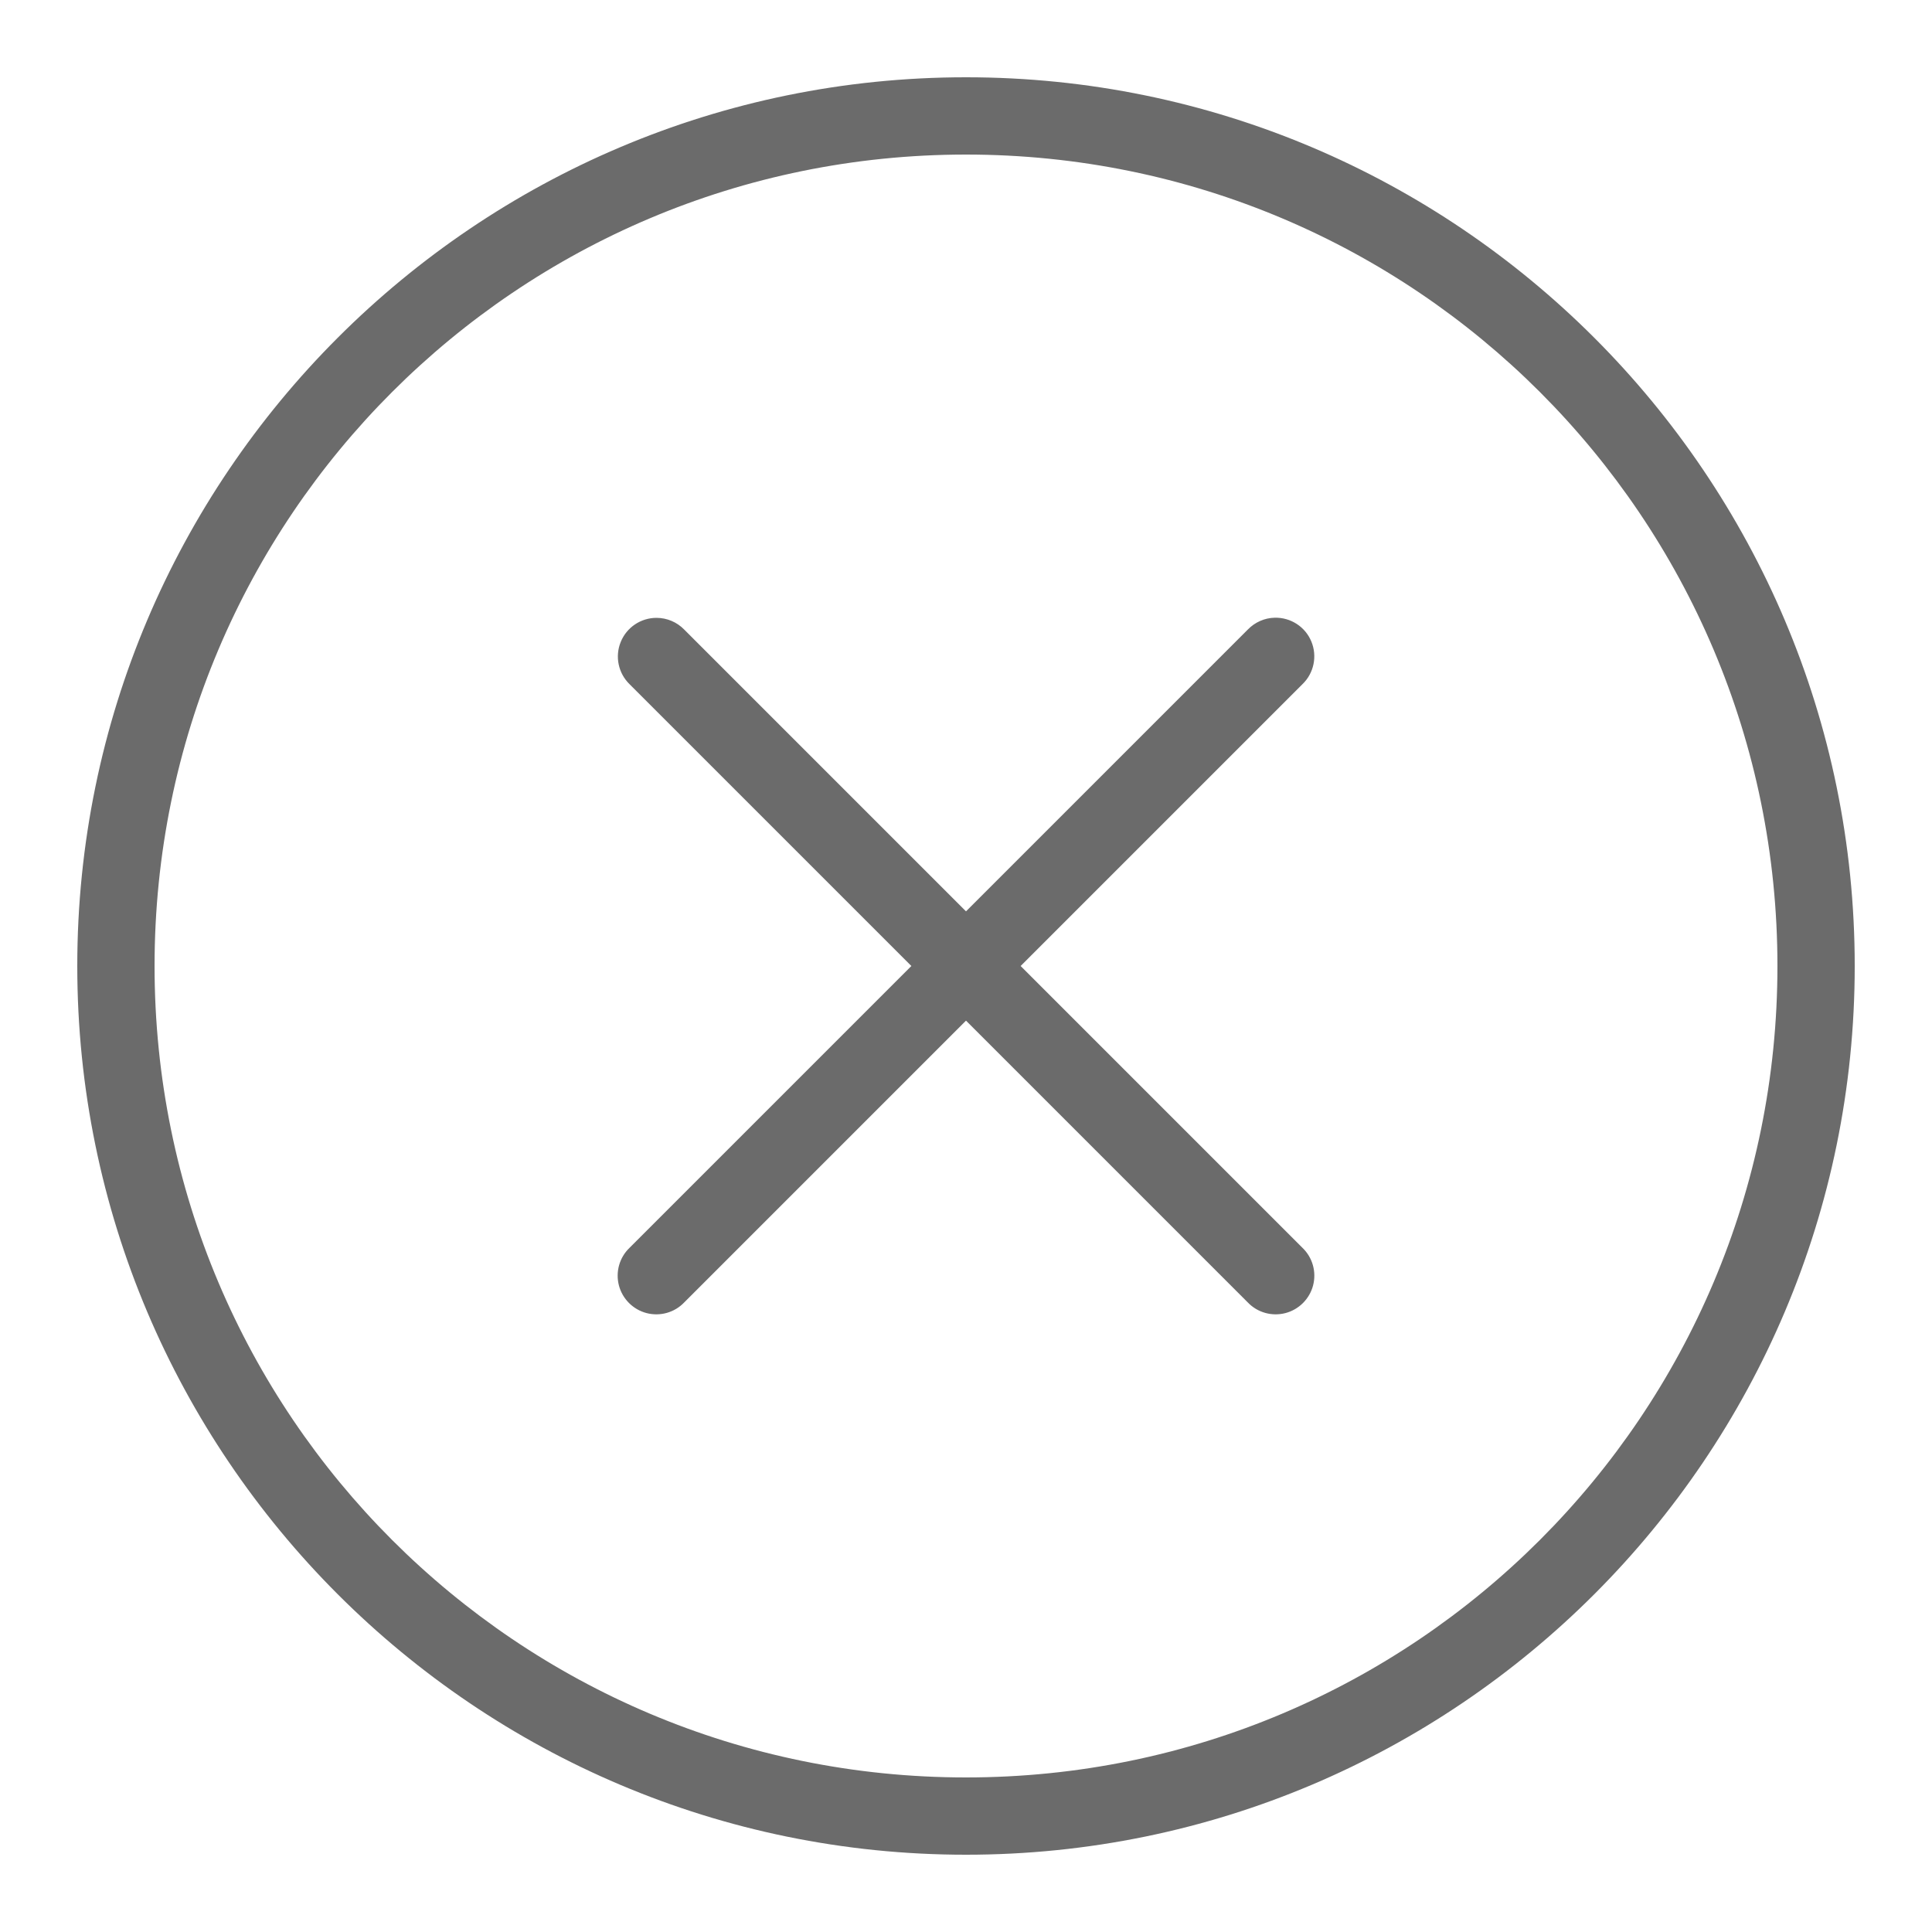 <?xml version="1.0" encoding="UTF-8"?>
<svg xmlns="http://www.w3.org/2000/svg" xmlns:xlink="http://www.w3.org/1999/xlink" viewBox="0 0 100 100" width="100px" height="100px">
<g id="surface93012903">
<path style=" stroke:none;fill-rule:nonzero;fill:rgb(0%,0%,0%);fill-opacity:0.58;" d="M 50 4 C 24.617 4 4 24.617 4 50 C 4 75.383 24.617 96 50 96 C 75.383 96 96 75.383 96 50 C 96 24.617 75.383 4 50 4 Z M 50 8 C 73.219 8 92 26.781 92 50 C 92 73.219 73.219 92 50 92 C 26.781 92 8 73.219 8 50 C 8 26.781 26.781 8 50 8 Z M 65.98 31.973 C 65.453 31.984 64.953 32.207 64.586 32.586 L 50 47.172 L 35.414 32.586 C 35.039 32.199 34.52 31.98 33.98 31.98 C 33.168 31.98 32.434 32.473 32.129 33.227 C 31.82 33.98 32.004 34.848 32.586 35.414 L 47.172 50 L 32.586 64.586 C 32.062 65.086 31.852 65.832 32.035 66.535 C 32.219 67.234 32.766 67.781 33.465 67.965 C 34.168 68.148 34.914 67.938 35.414 67.414 L 50 52.828 L 64.586 67.414 C 65.086 67.938 65.832 68.148 66.535 67.965 C 67.234 67.781 67.781 67.234 67.965 66.535 C 68.148 65.832 67.938 65.086 67.414 64.586 L 52.828 50 L 67.414 35.414 C 68.008 34.844 68.191 33.965 67.875 33.203 C 67.559 32.441 66.805 31.953 65.98 31.973 Z M 65.98 31.973 "/>
</g>
</svg>
